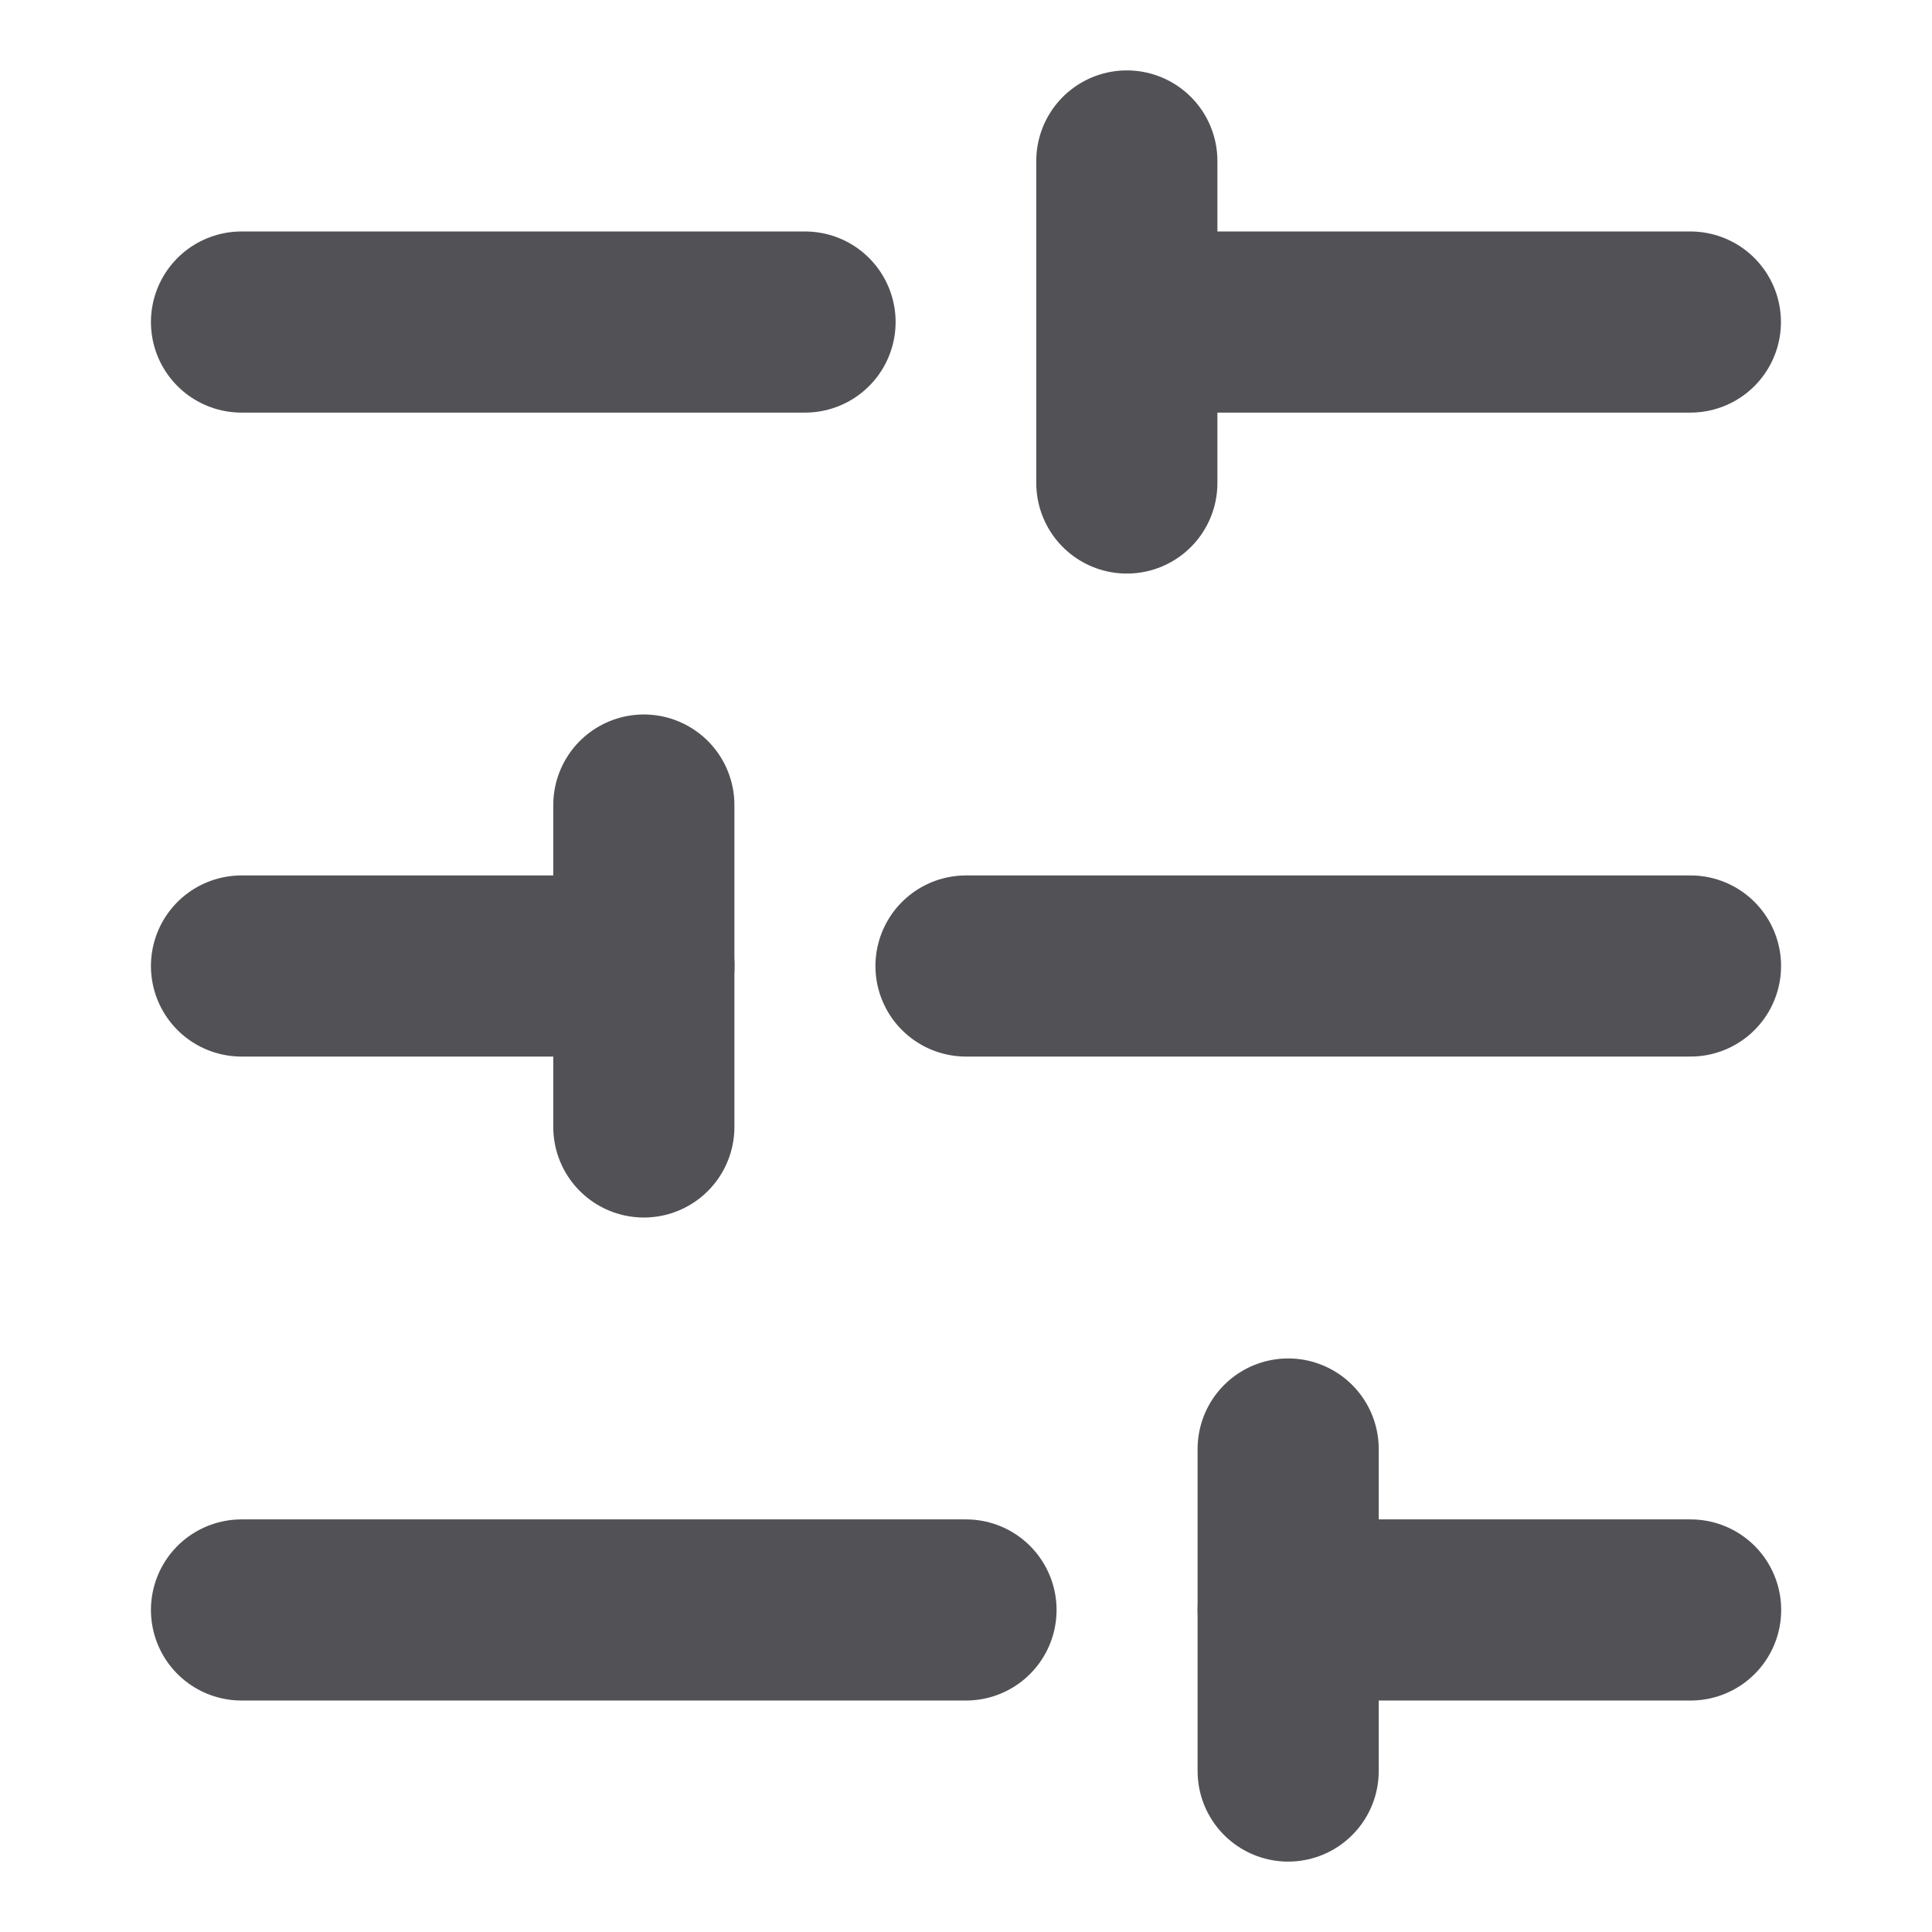 <svg width="16" height="16" viewBox="0 0 16 16" fill="none" xmlns="http://www.w3.org/2000/svg">
<path d="M13.999 2.667H9.332" stroke="#525256" stroke-width="1.5" stroke-linecap="round" stroke-linejoin="round"/>
<path d="M6.667 2.667H2" stroke="#525256" stroke-width="1.5" stroke-linecap="round" stroke-linejoin="round"/>
<path d="M14 8H8" stroke="#525256" stroke-width="1.5" stroke-linecap="round" stroke-linejoin="round"/>
<path d="M5.333 8H2" stroke="#525256" stroke-width="1.5" stroke-linecap="round" stroke-linejoin="round"/>
<path d="M14.001 13.333H10.668" stroke="#525256" stroke-width="1.5" stroke-linecap="round" stroke-linejoin="round"/>
<path d="M8 13.333H2" stroke="#525256" stroke-width="1.5" stroke-linecap="round" stroke-linejoin="round"/>
<path d="M9.332 1.333V4" stroke="#525256" stroke-width="1.5" stroke-linecap="round" stroke-linejoin="round"/>
<path d="M5.332 6.667V9.333" stroke="#525256" stroke-width="1.5" stroke-linecap="round" stroke-linejoin="round"/>
<path d="M10.668 12V14.667" stroke="#525256" stroke-width="1.5" stroke-linecap="round" stroke-linejoin="round"/>
</svg>
